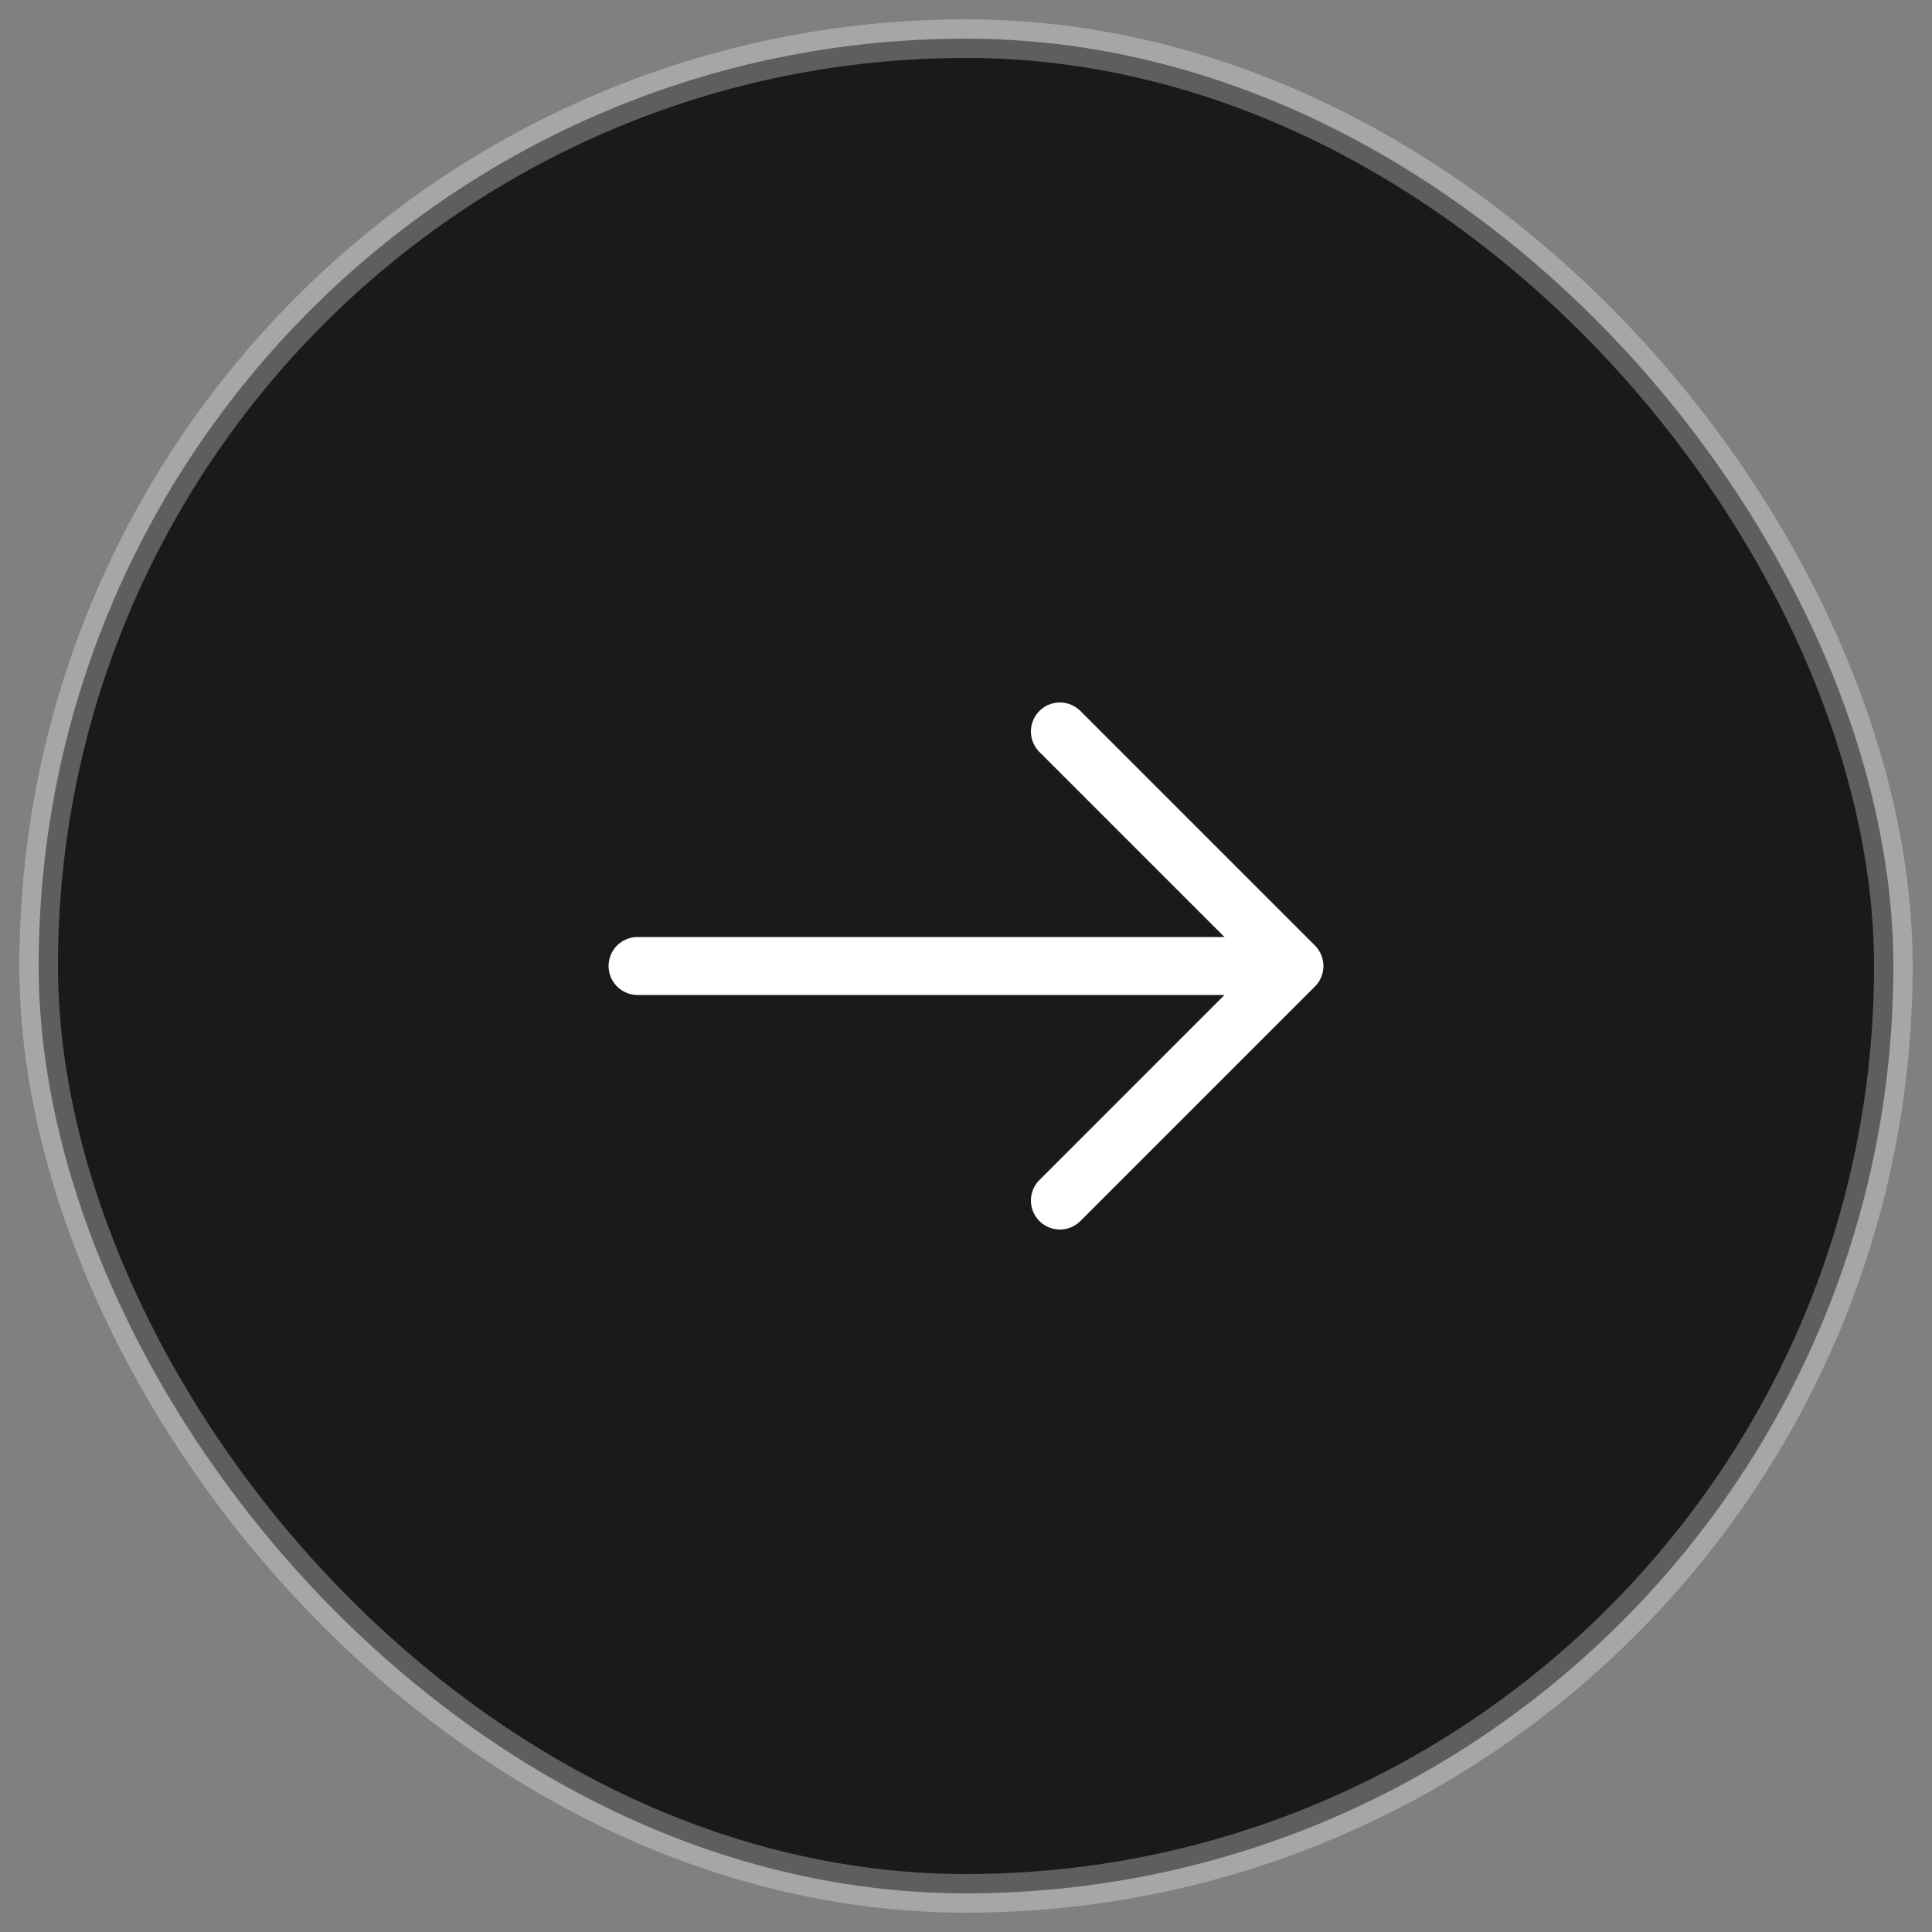 <svg width="50" height="50" viewBox="0 0 50 50" fill="none" xmlns="http://www.w3.org/2000/svg">
<rect x="0" y="0" width="50" height="50" fill="#808080" stroke="none"/>
<rect x="1" y="1" width="48" height="48" rx="24" fill="#1A1A1A"/>
<rect x="1" y="1" width="48" height="48" rx="24" stroke="white" stroke-opacity="0.3"/>
<path d="M27.43 18.93L33.5 25L27.43 31.07" stroke="white" stroke-width="1.5" stroke-miterlimit="10" stroke-linecap="round" stroke-linejoin="round"/>
<path d="M16.5 25H33.33" stroke="white" stroke-width="1.5" stroke-miterlimit="10" stroke-linecap="round" stroke-linejoin="round"/>
</svg>
